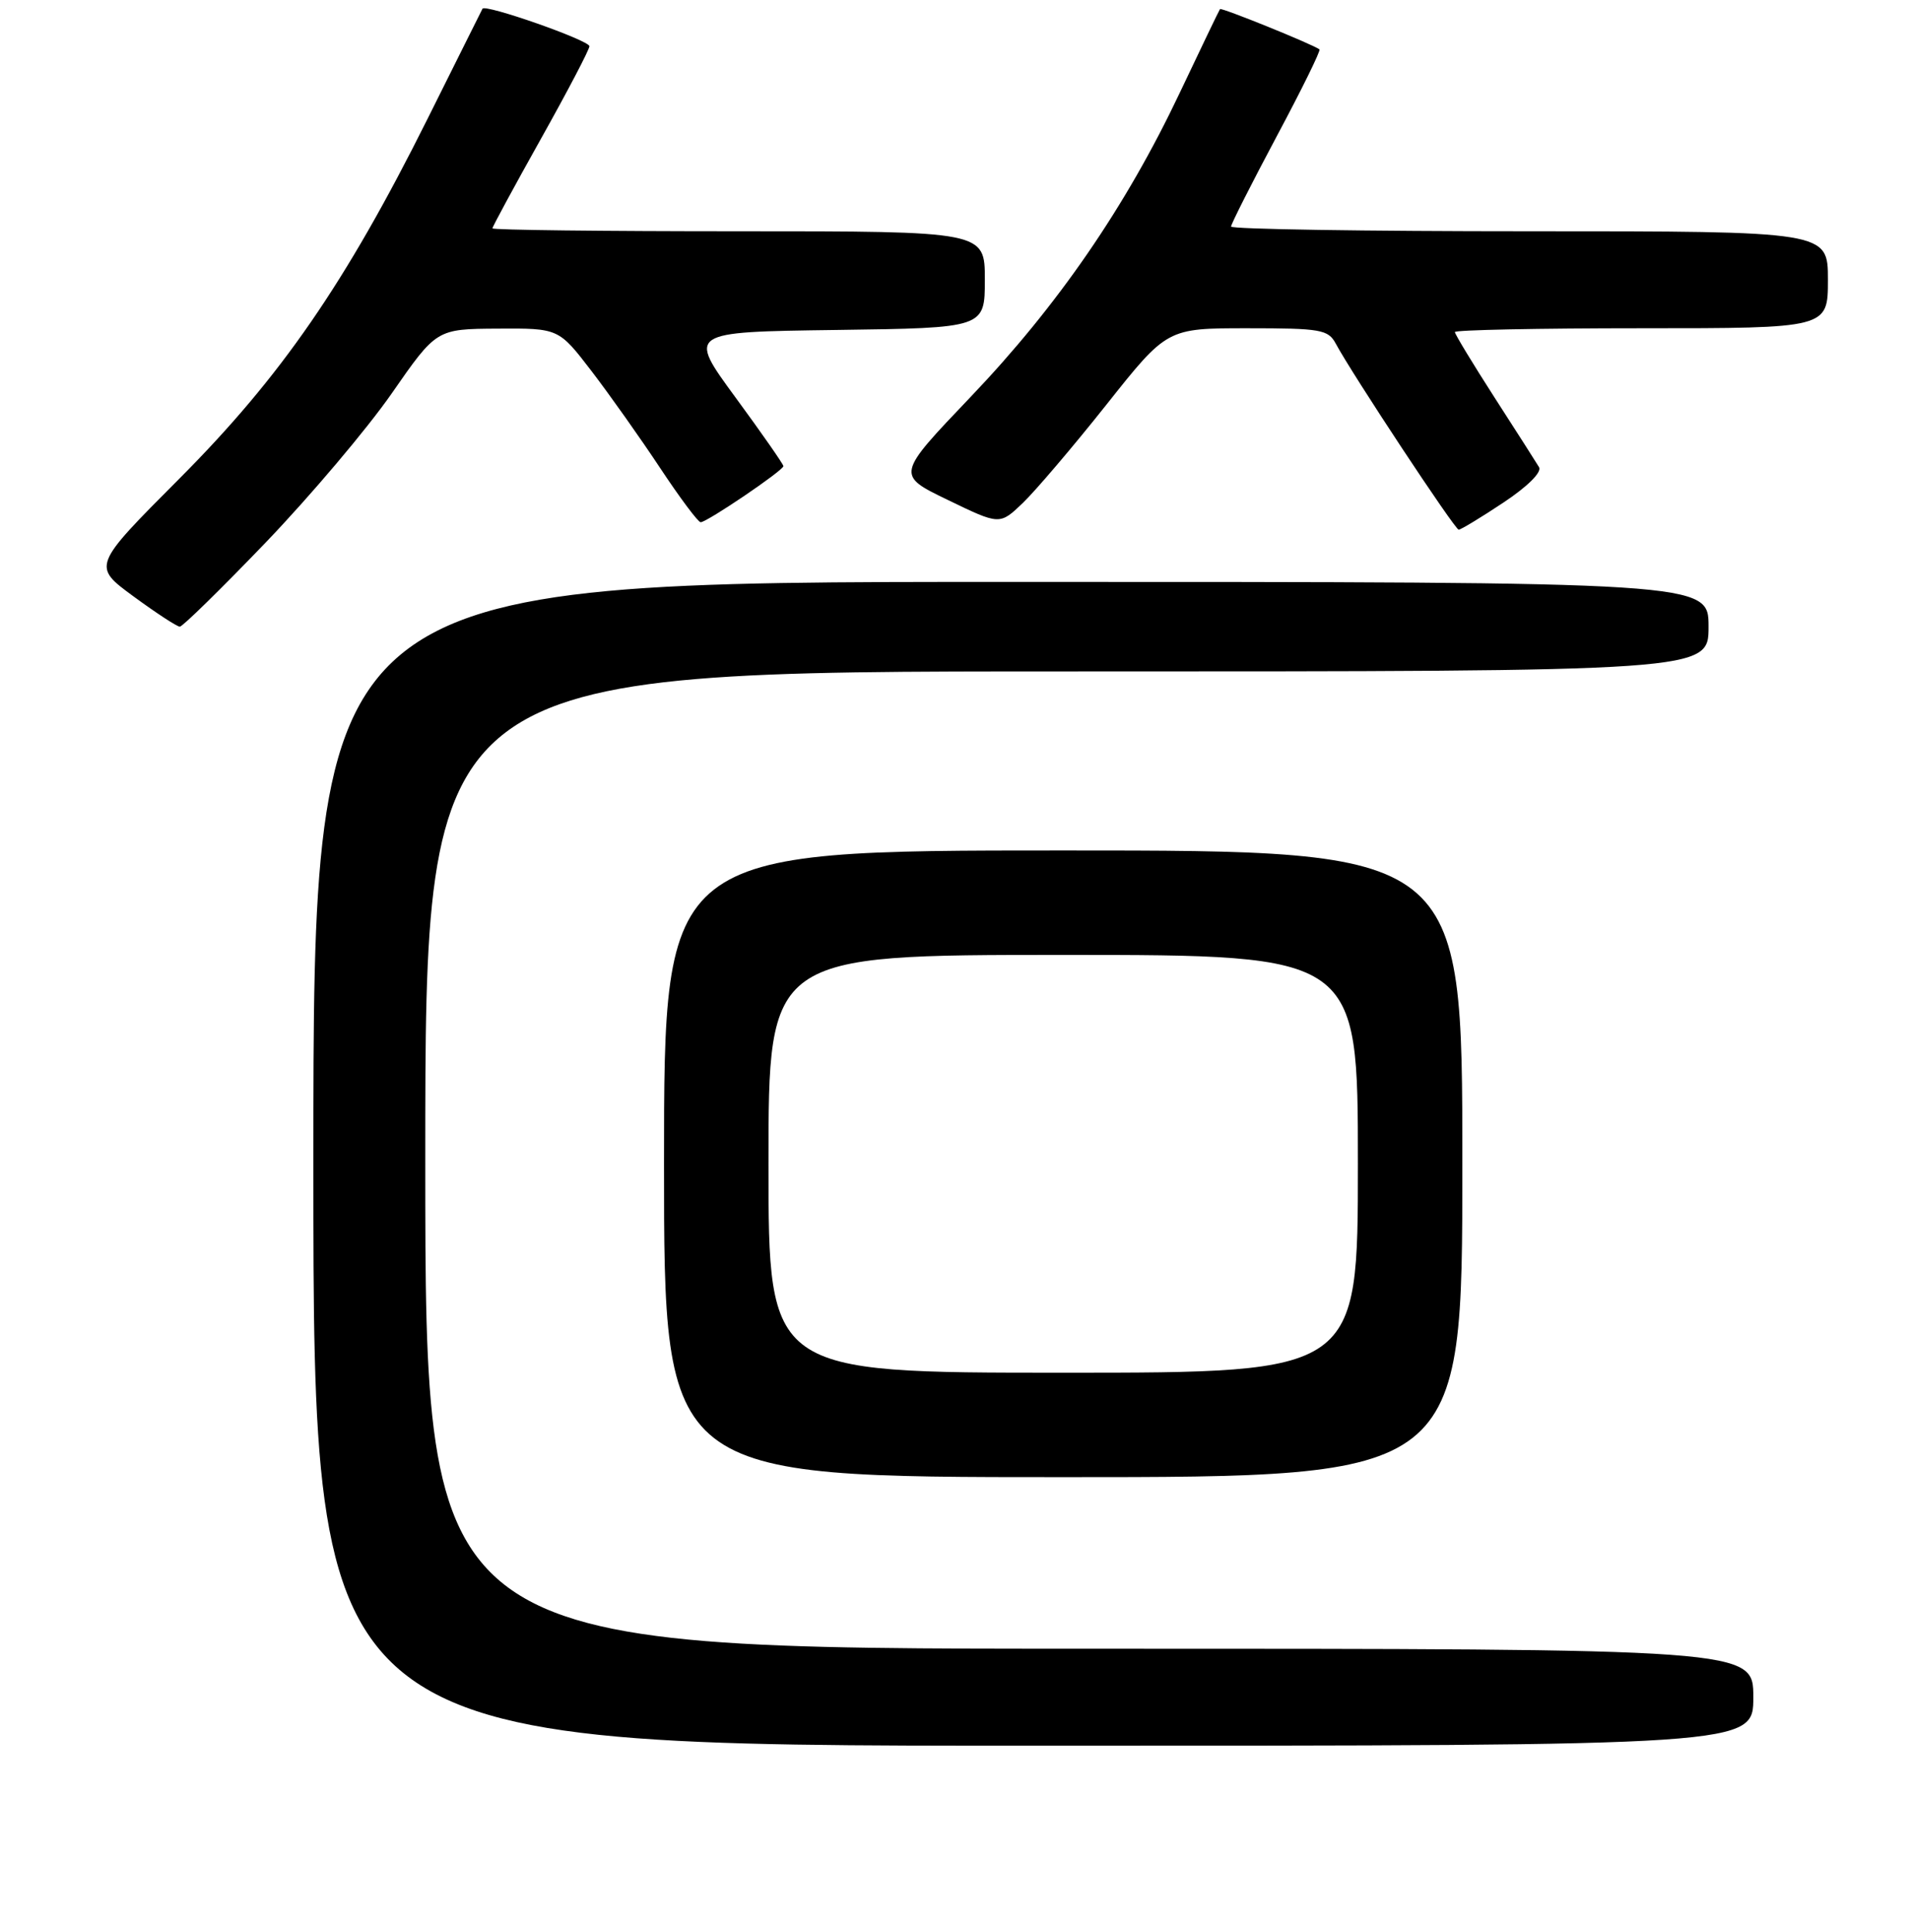 <?xml version="1.0" encoding="UTF-8" standalone="no"?>
<!DOCTYPE svg PUBLIC "-//W3C//DTD SVG 1.1//EN" "http://www.w3.org/Graphics/SVG/1.1/DTD/svg11.dtd" >
<svg xmlns="http://www.w3.org/2000/svg" xmlns:xlink="http://www.w3.org/1999/xlink" version="1.1" viewBox="0 0 256 259">
 <g >
 <path fill="currentColor"
d=" M 235.00 227.50 C 235.00 221.00 235.00 221.00 146.00 221.00 C 57.00 221.00 57.00 221.00 57.00 155.50 C 57.00 90.00 57.00 90.00 143.00 90.00 C 229.00 90.00 229.00 90.00 229.00 84.00 C 229.00 78.00 229.00 78.00 135.50 78.00 C 42.00 78.00 42.00 78.00 42.00 156.00 C 42.00 234.00 42.00 234.00 138.50 234.00 C 235.00 234.00 235.00 234.00 235.00 227.50 Z  M 196.00 156.00 C 196.00 114.00 196.00 114.00 142.50 114.00 C 89.00 114.00 89.00 114.00 89.00 156.00 C 89.00 198.00 89.00 198.00 142.50 198.00 C 196.00 198.00 196.00 198.00 196.00 156.00 Z  M 35.64 72.69 C 41.61 66.46 49.20 57.49 52.50 52.74 C 58.50 44.10 58.50 44.10 66.69 44.05 C 74.88 44.00 74.88 44.00 79.29 49.75 C 81.71 52.91 85.85 58.76 88.49 62.75 C 91.13 66.74 93.57 70.00 93.91 70.00 C 94.76 70.00 105.00 63.06 105.00 62.48 C 105.00 62.23 102.11 58.08 98.57 53.26 C 92.15 44.50 92.15 44.50 112.07 44.23 C 132.00 43.96 132.00 43.96 132.00 37.48 C 132.00 31.00 132.00 31.00 99.00 31.00 C 80.85 31.00 66.00 30.83 66.00 30.61 C 66.00 30.40 68.92 25.00 72.50 18.61 C 76.08 12.22 79.00 6.64 79.00 6.20 C 79.00 5.41 65.00 0.50 64.67 1.17 C 64.58 1.35 61.24 8.02 57.27 16.00 C 46.30 37.97 37.67 50.49 24.01 64.19 C 12.36 75.88 12.36 75.88 17.89 79.94 C 20.93 82.17 23.73 84.00 24.10 84.00 C 24.47 84.00 29.66 78.91 35.64 72.69 Z  M 201.50 67.37 C 204.74 65.22 206.68 63.29 206.28 62.62 C 205.91 62.00 203.22 57.79 200.30 53.26 C 197.39 48.73 195.00 44.79 195.00 44.51 C 195.00 44.23 206.25 44.00 220.00 44.00 C 245.00 44.00 245.00 44.00 245.00 37.50 C 245.00 31.00 245.00 31.00 205.00 31.00 C 183.00 31.00 165.00 30.72 165.00 30.37 C 165.00 30.03 167.75 24.60 171.10 18.31 C 174.46 12.02 177.05 6.76 176.85 6.62 C 175.86 5.90 163.70 0.98 163.52 1.22 C 163.40 1.37 160.97 6.44 158.11 12.47 C 150.89 27.72 141.75 41.00 130.06 53.24 C 120.11 63.67 120.11 63.67 127.05 67.02 C 133.99 70.38 133.99 70.38 137.07 67.44 C 138.76 65.82 143.81 59.89 148.29 54.25 C 156.42 44.00 156.42 44.00 167.18 44.00 C 177.03 44.00 178.02 44.17 179.04 46.07 C 181.22 50.14 195.00 71.00 195.51 71.00 C 195.80 71.00 198.49 69.37 201.50 67.37 Z  M 103.00 156.00 C 103.00 128.00 103.00 128.00 142.50 128.00 C 182.00 128.00 182.00 128.00 182.00 156.00 C 182.00 184.00 182.00 184.00 142.50 184.00 C 103.00 184.00 103.00 184.00 103.00 156.00 Z "/>
</g>
</svg>